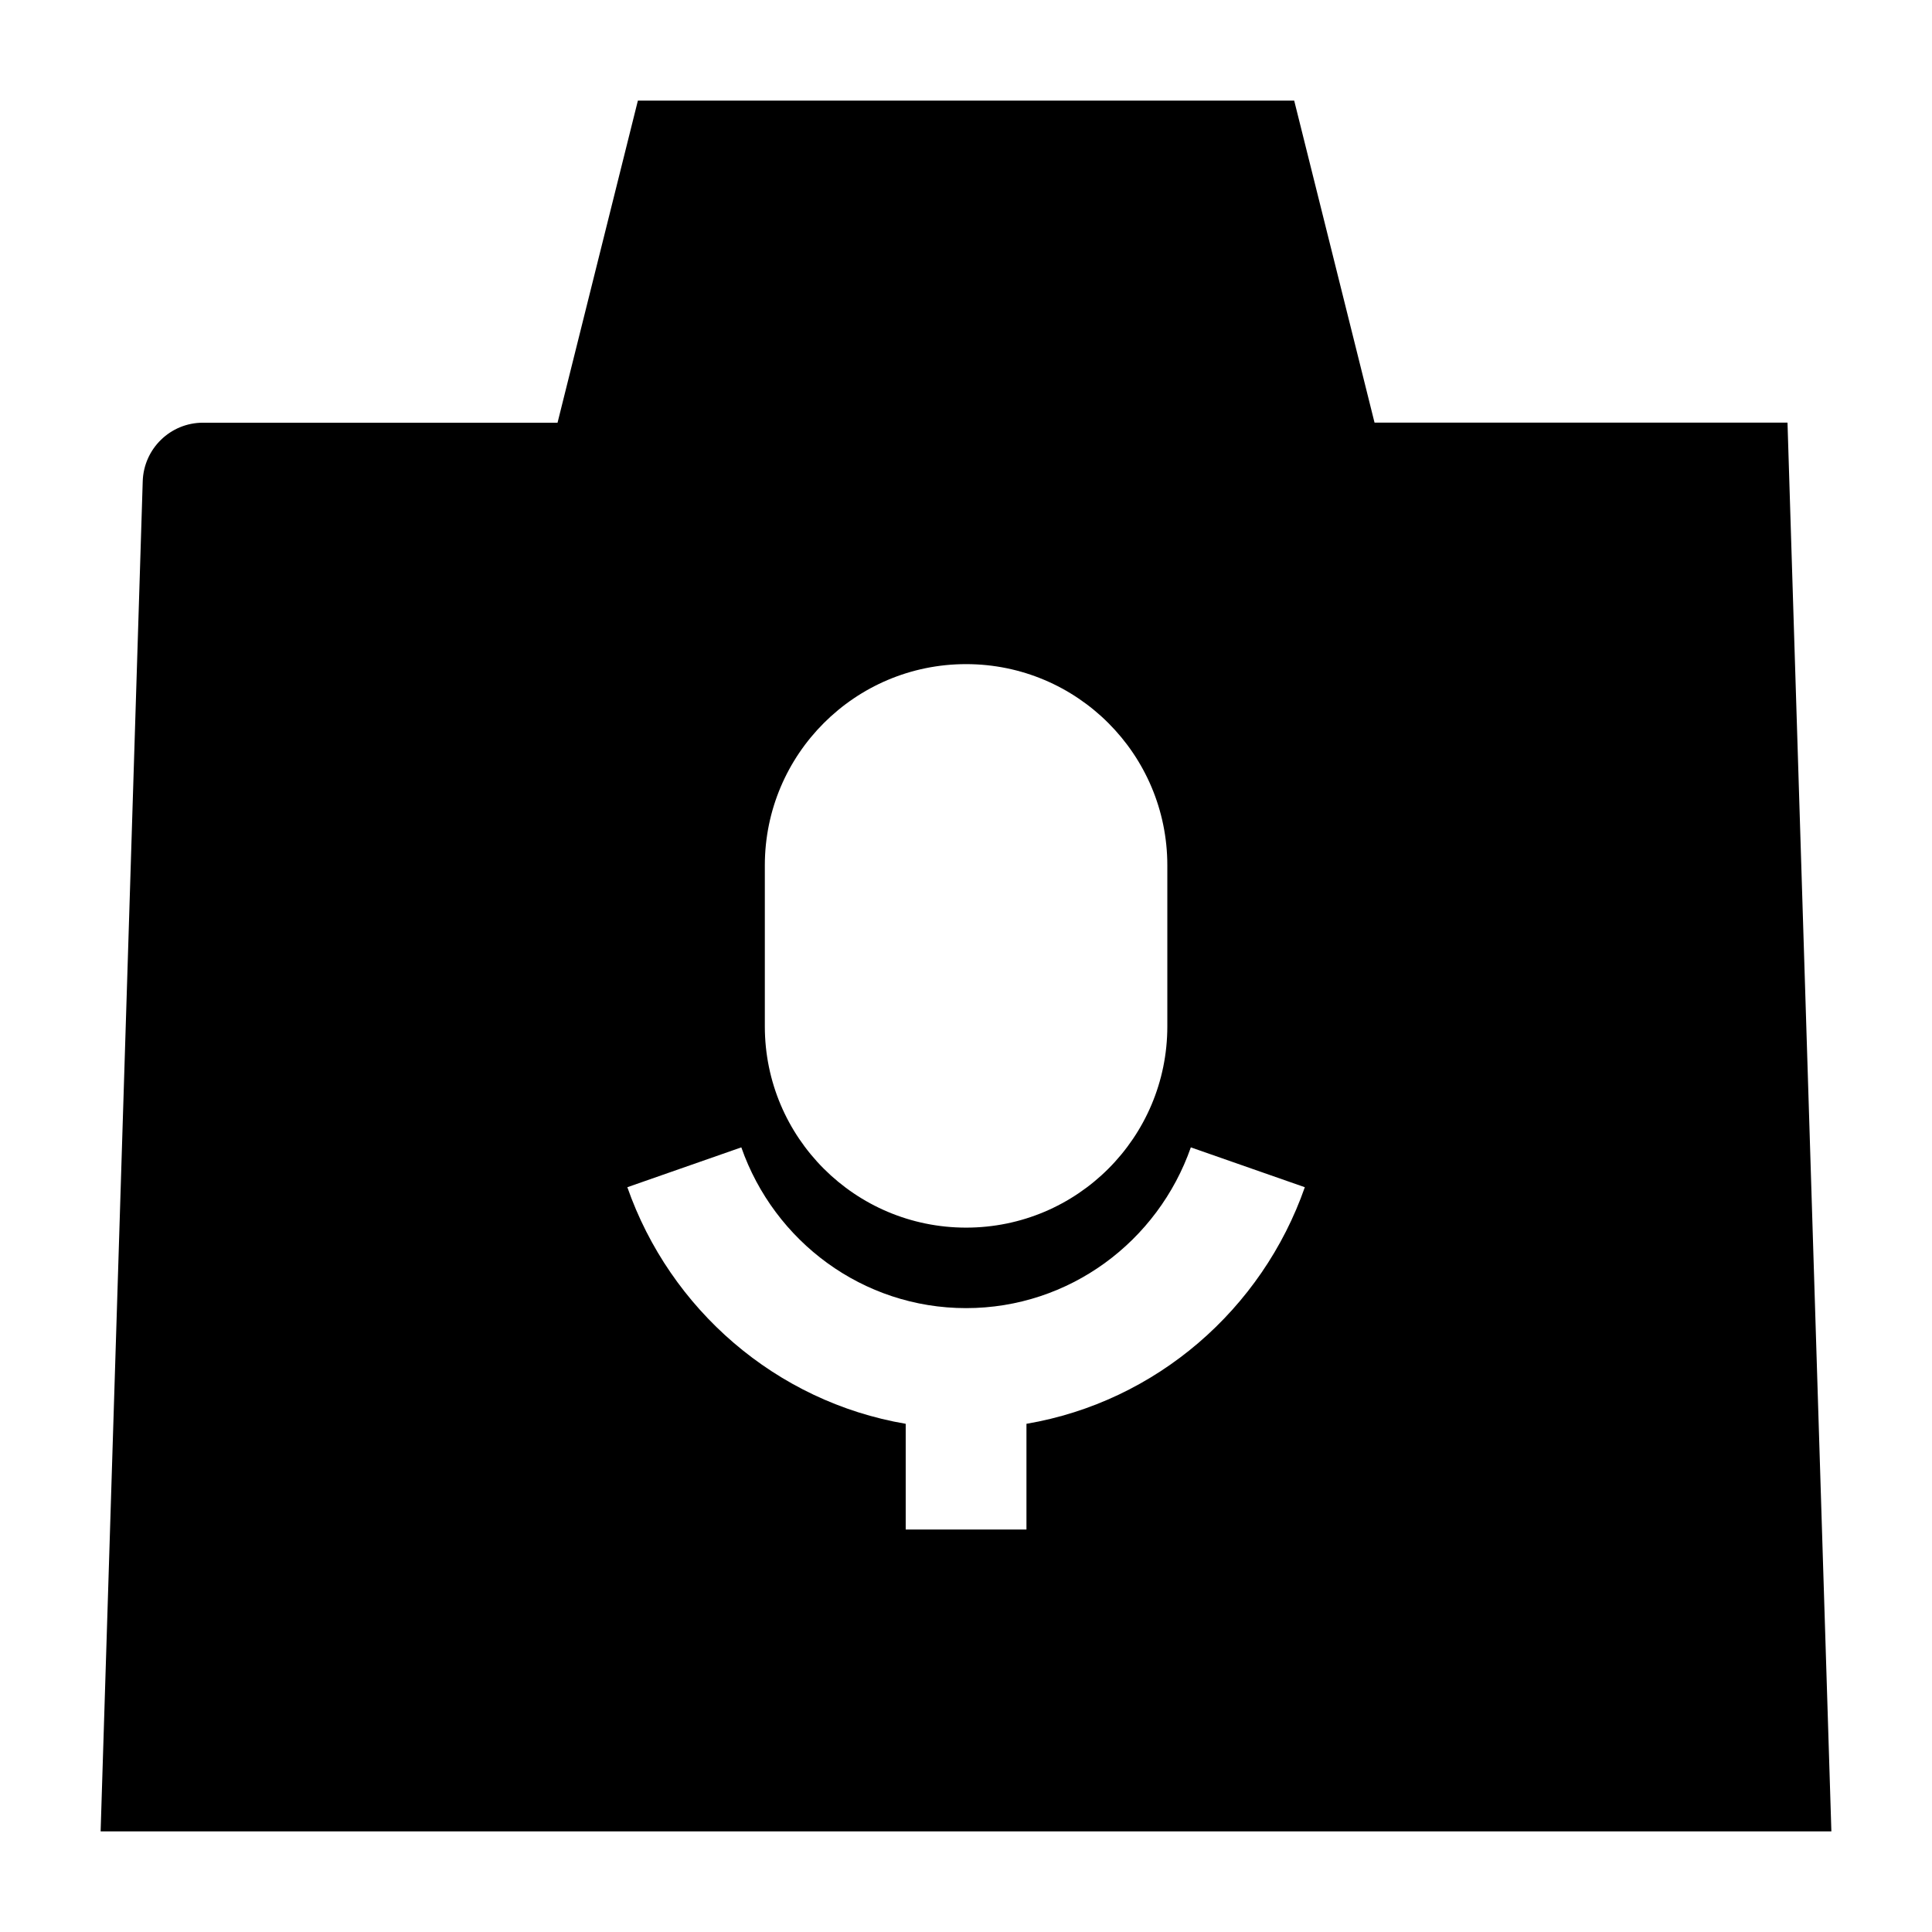 <svg width="24" height="24" viewBox="0 0 24 24" xmlns="http://www.w3.org/2000/svg">
    <path fill-rule="evenodd" clip-rule="evenodd" d="M1.773 5.978C1.786 5.573 2.117 5.251 2.521 5.251H6.926L7.924 1.25H16.077L17.075 5.25H22.205L22.75 22.75H1.25L1.773 5.978ZM12.001 8.25C10.621 8.25 9.501 9.37 9.501 10.75V12.75C9.501 14.131 10.621 15.25 12.001 15.25C13.382 15.25 14.501 14.131 14.501 12.75V10.75C14.501 9.37 13.382 8.25 12.001 8.25ZM12.001 16.25C10.718 16.25 9.618 15.422 9.209 14.253L7.793 14.748C8.323 16.263 9.638 17.412 11.251 17.687V19H12.751V17.687C14.365 17.412 15.679 16.263 16.209 14.748L14.793 14.253C14.384 15.422 13.284 16.25 12.001 16.25Z"/>
</svg>
